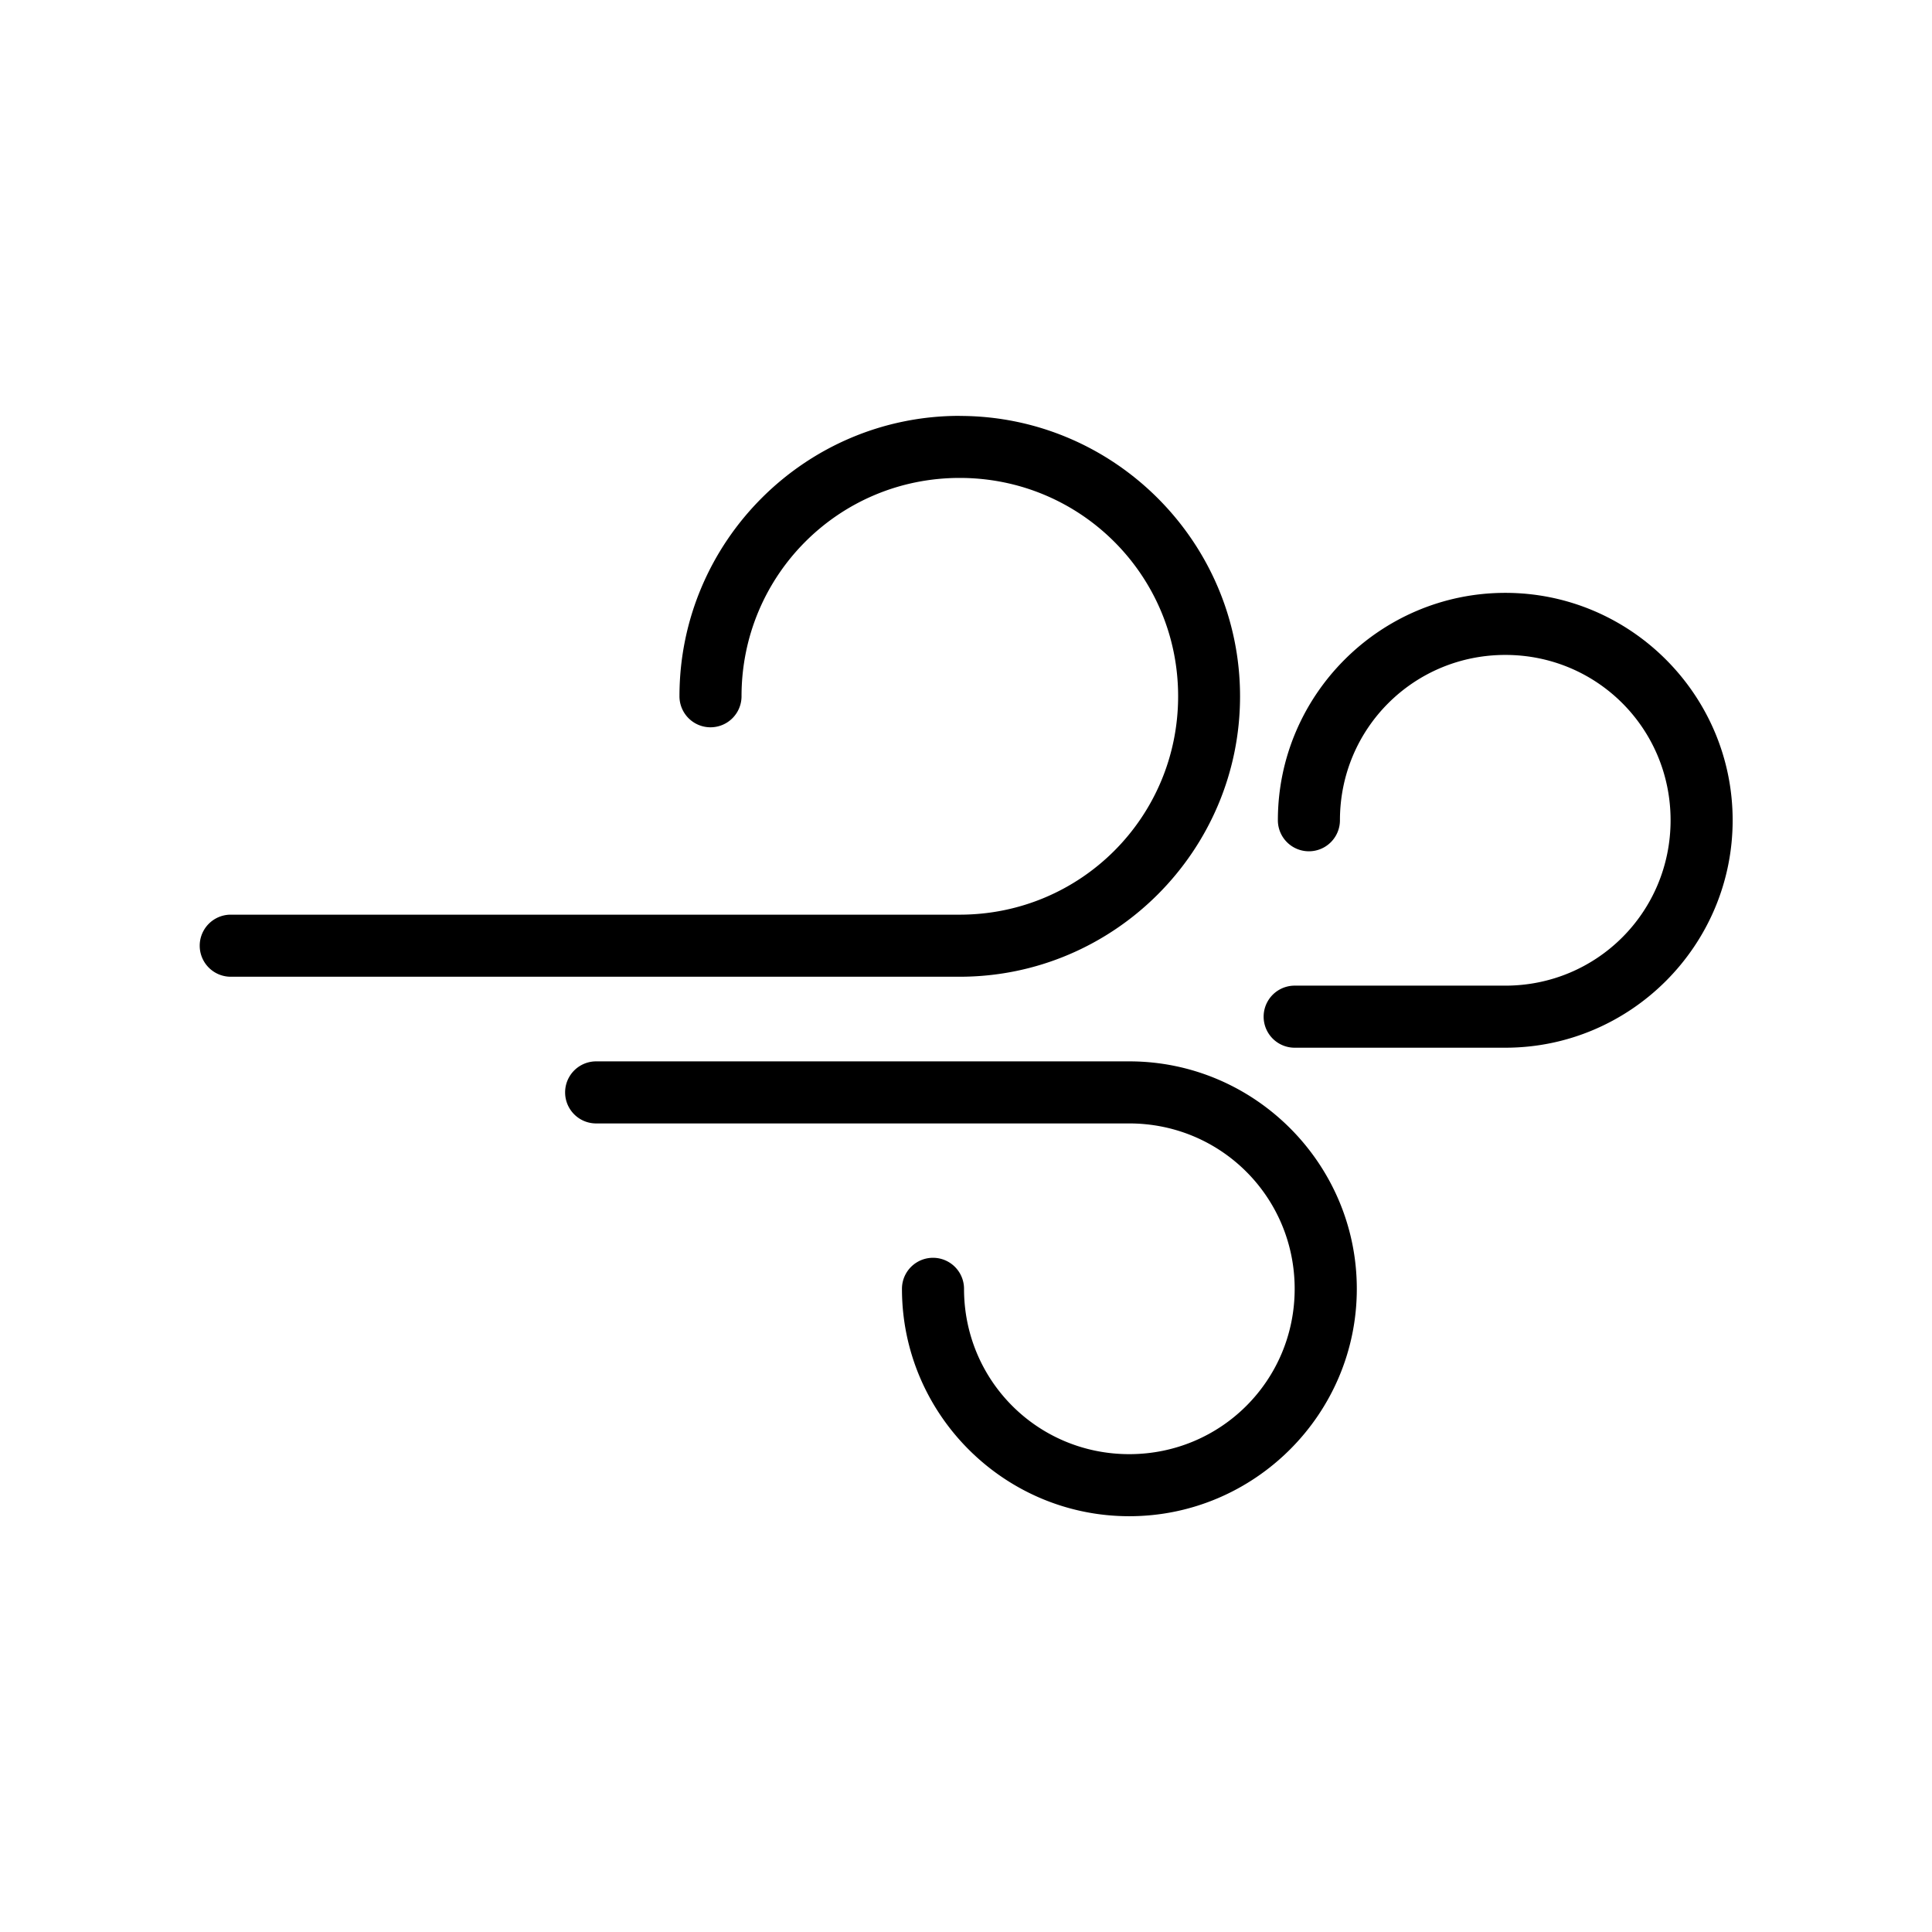 <svg height='100px' width='100px'  fill="#000000" xmlns:dc="http://purl.org/dc/elements/1.1/" xmlns:cc="http://creativecommons.org/ns#" xmlns:rdf="http://www.w3.org/1999/02/22-rdf-syntax-ns#" xmlns:svg="http://www.w3.org/2000/svg" xmlns="http://www.w3.org/2000/svg" xmlns:sodipodi="http://sodipodi.sourceforge.net/DTD/sodipodi-0.dtd" xmlns:inkscape="http://www.inkscape.org/namespaces/inkscape" viewBox="0 0 26.458 26.458" version="1.1" x="0px" y="0px"><g transform="translate(0,-270.542)"><path style="color:#000000;font-style:normal;font-variant:normal;font-weight:normal;font-stretch:normal;font-size:medium;line-height:normal;font-family:sans-serif;font-variant-ligatures:normal;font-variant-position:normal;font-variant-caps:normal;font-variant-numeric:normal;font-variant-alternates:normal;font-feature-settings:normal;text-indent:0;text-align:start;text-decoration:none;text-decoration-line:none;text-decoration-style:solid;text-decoration-color:#000000;letter-spacing:normal;word-spacing:normal;text-transform:none;writing-mode:lr-tb;direction:ltr;text-orientation:mixed;dominant-baseline:auto;baseline-shift:baseline;text-anchor:start;white-space:normal;shape-padding:0;clip-rule:nonzero;display:inline;overflow:visible;visibility:visible;opacity:1;isolation:auto;mix-blend-mode:normal;color-interpolation:sRGB;color-interpolation-filters:linearRGB;solid-color:#000000;solid-opacity:1;vector-effect:none;fill:#000000;fill-opacity:1;fill-rule:nonzero;stroke:none;stroke-width:0.849;stroke-linecap:round;stroke-linejoin:round;stroke-miterlimit:4;stroke-dasharray:none;stroke-dashoffset:0;stroke-opacity:1;paint-order:fill markers stroke;color-rendering:auto;image-rendering:auto;shape-rendering:auto;text-rendering:auto;enable-background:accumulate" d="m 13.142,276.237 c -2.115,0 -3.837,1.724 -3.837,3.84 a 0.425,0.425 0 1 0 0.85,0 c 0,-1.656 1.332,-2.99 2.988,-2.99 1.656,0 2.991,1.334 2.991,2.99 0,1.656 -1.334,2.991 -2.991,2.991 H 3.16 a 0.425,0.425 0 1 0 0,0.85 h 9.982 c 2.115,0 3.84,-1.725 3.84,-3.84 0,-2.115 -1.725,-3.84 -3.84,-3.84 z m 7.473,2.424 c -1.715,0 -3.115,1.399 -3.115,3.114 a 0.425,0.425 0 1 0 0.85,0 c 0,-1.256 1.01,-2.264 2.265,-2.264 1.256,0 2.263,1.008 2.263,2.264 0,1.256 -1.008,2.265 -2.263,2.265 h -2.885 a 0.425,0.425 0 1 0 0,0.85 h 2.885 c 1.715,0 3.113,-1.4 3.113,-3.115 0,-1.715 -1.398,-3.114 -3.113,-3.114 z m -12.451,6.416 a 0.425,0.425 0 1 0 0,0.85 h 7.301 c 1.256,0 2.265,1.01 2.265,2.265 0,1.256 -1.01,2.264 -2.265,2.264 -1.256,0 -2.263,-1.008 -2.263,-2.264 a 0.425,0.425 0 0 0 -0.85,0 c 0,1.715 1.398,3.114 3.113,3.114 1.715,0 3.116,-1.399 3.116,-3.114 0,-1.715 -1.401,-3.115 -3.116,-3.115 z"></path></g></svg>